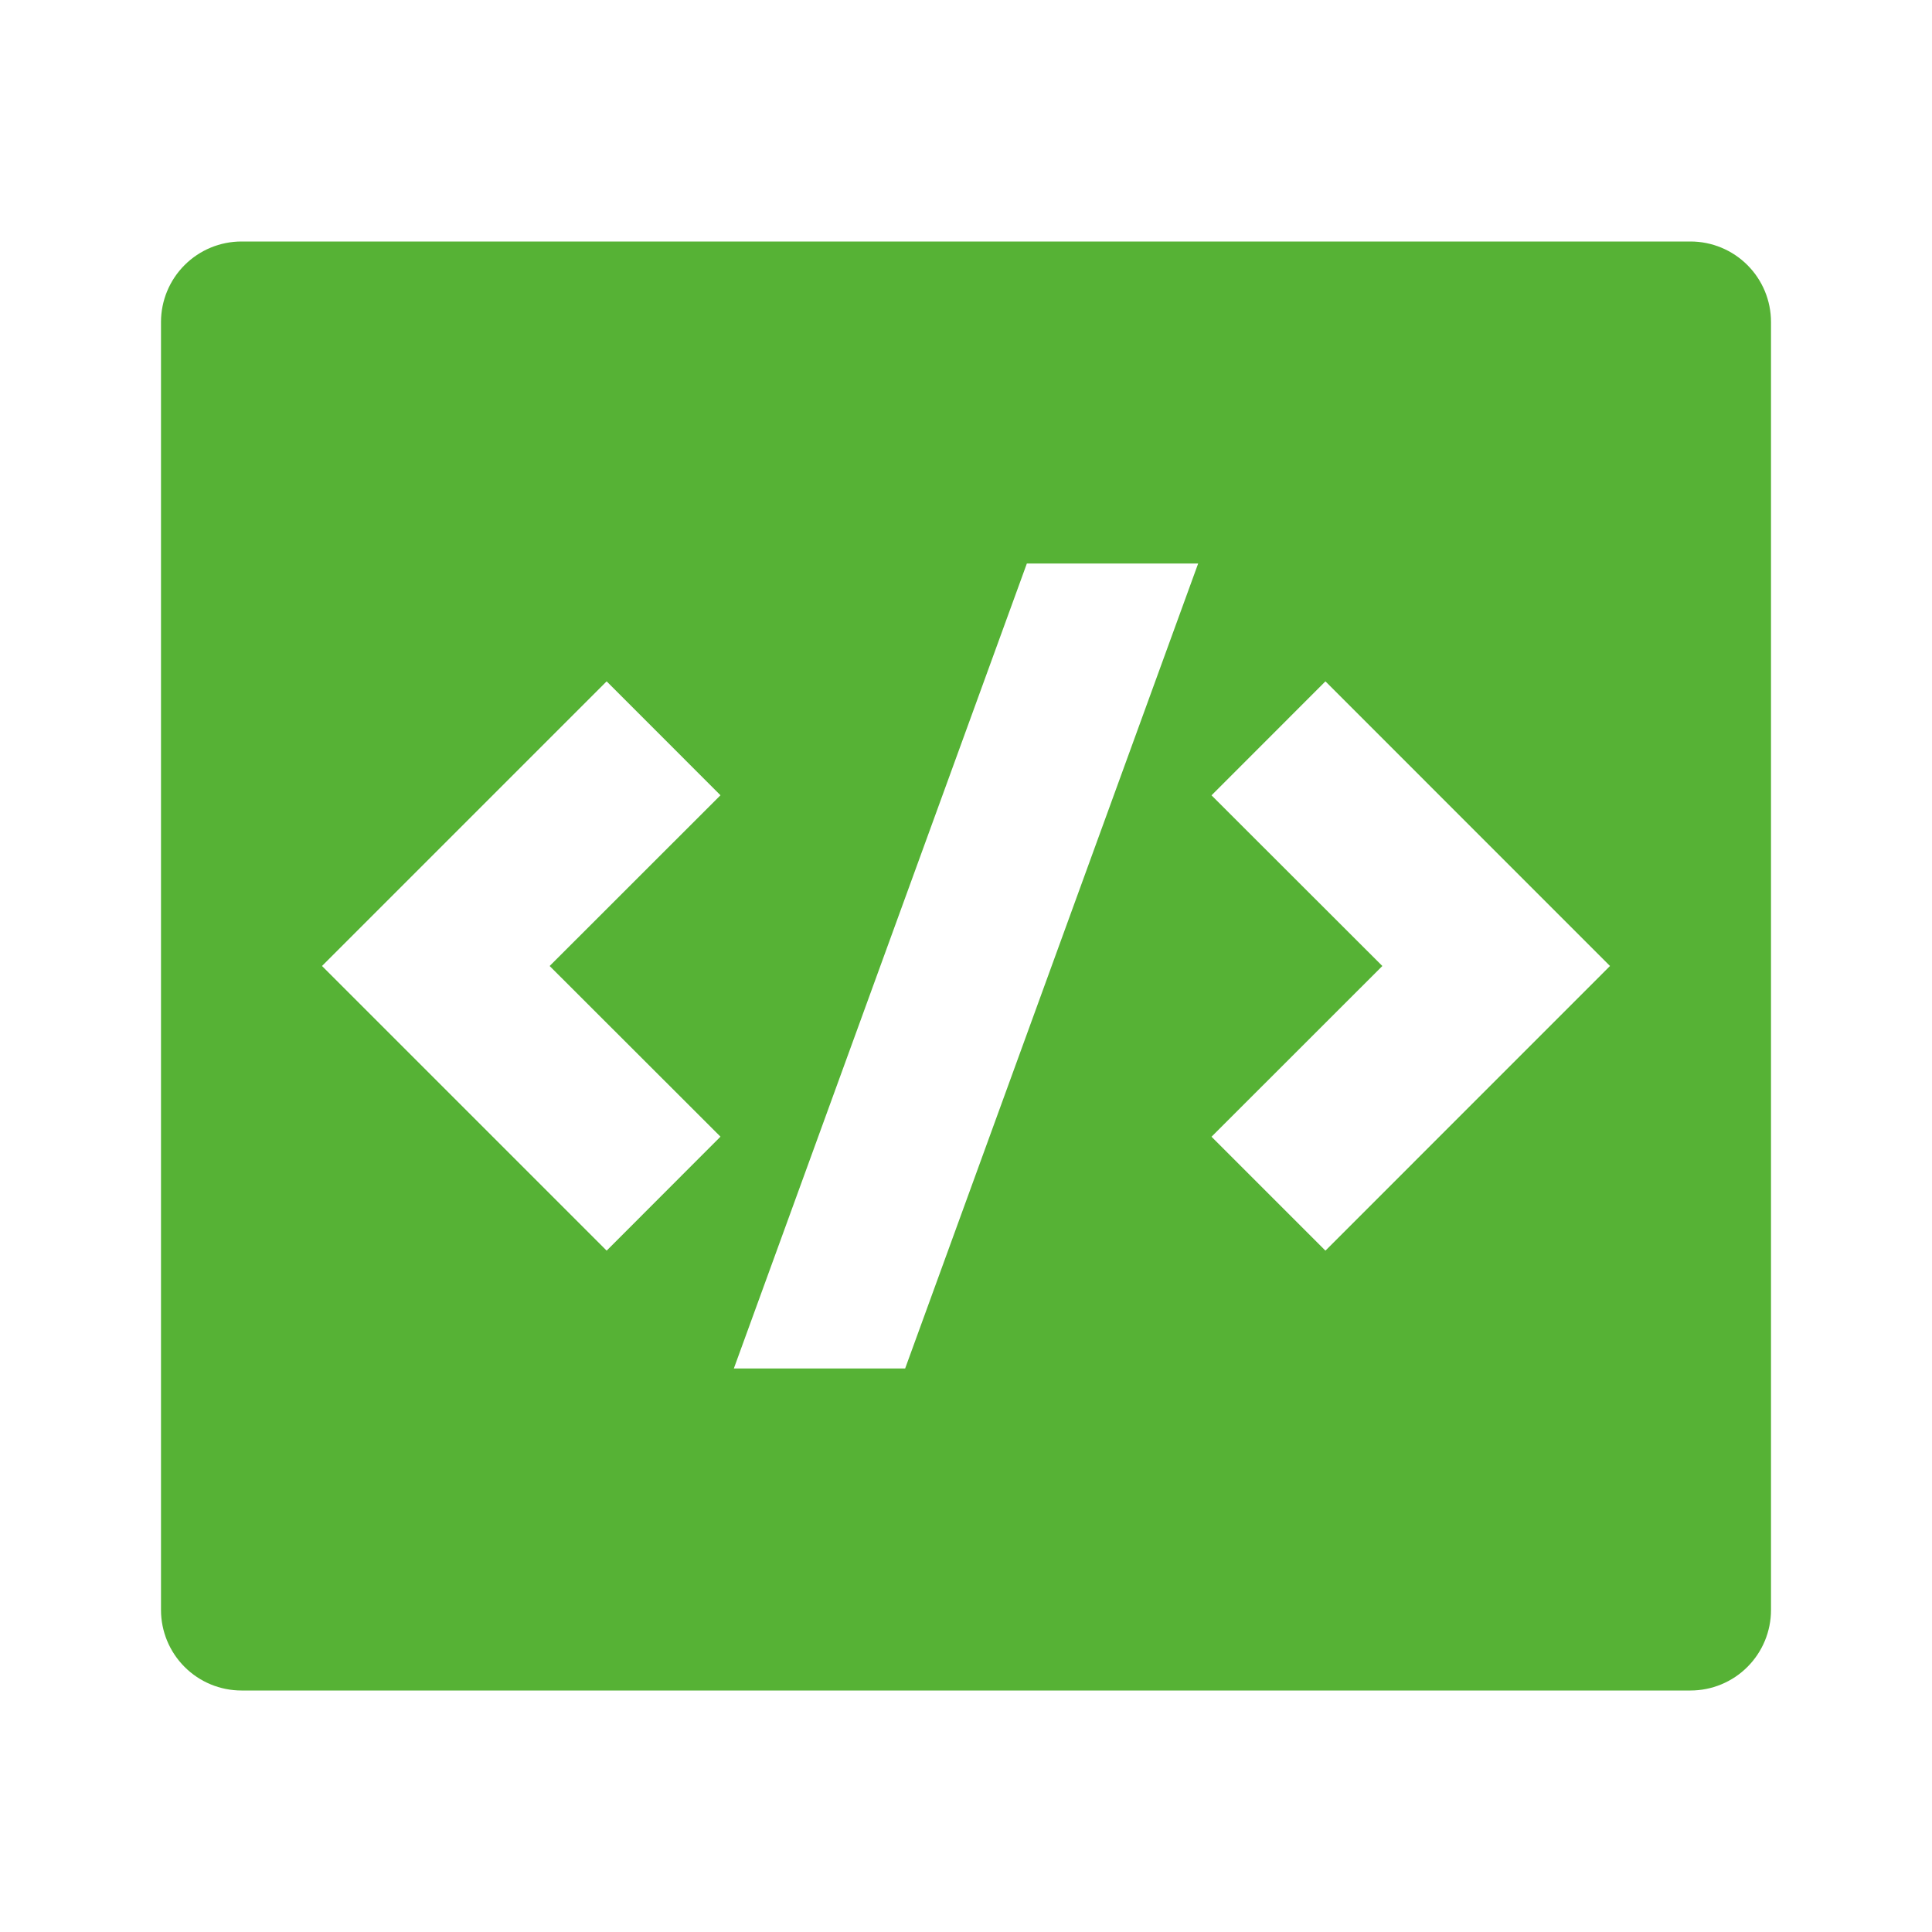 <svg width="150" height="150" viewBox="0 0 150 150" fill="none" xmlns="http://www.w3.org/2000/svg">
<path d="M18.75 18.75H131.25C132.908 18.75 134.497 19.409 135.669 20.581C136.842 21.753 137.5 23.342 137.5 25V125C137.5 126.658 136.842 128.247 135.669 129.419C134.497 130.592 132.908 131.25 131.25 131.25H18.75C17.092 131.25 15.503 130.592 14.331 129.419C13.159 128.247 12.5 126.658 12.5 125V25C12.5 23.342 13.159 21.753 14.331 20.581C15.503 19.409 17.092 18.75 18.75 18.75ZM102.906 97.1L125 75L102.906 52.9L94.062 61.75L107.325 75L94.062 88.256L102.906 97.1ZM42.675 75L55.938 61.744L47.1 52.9L25 75L47.1 97.1L55.938 88.25L42.675 75ZM70.275 106.25L93.025 43.75H79.725L56.975 106.25H70.275Z" fill="#56B235"/>
</svg>
